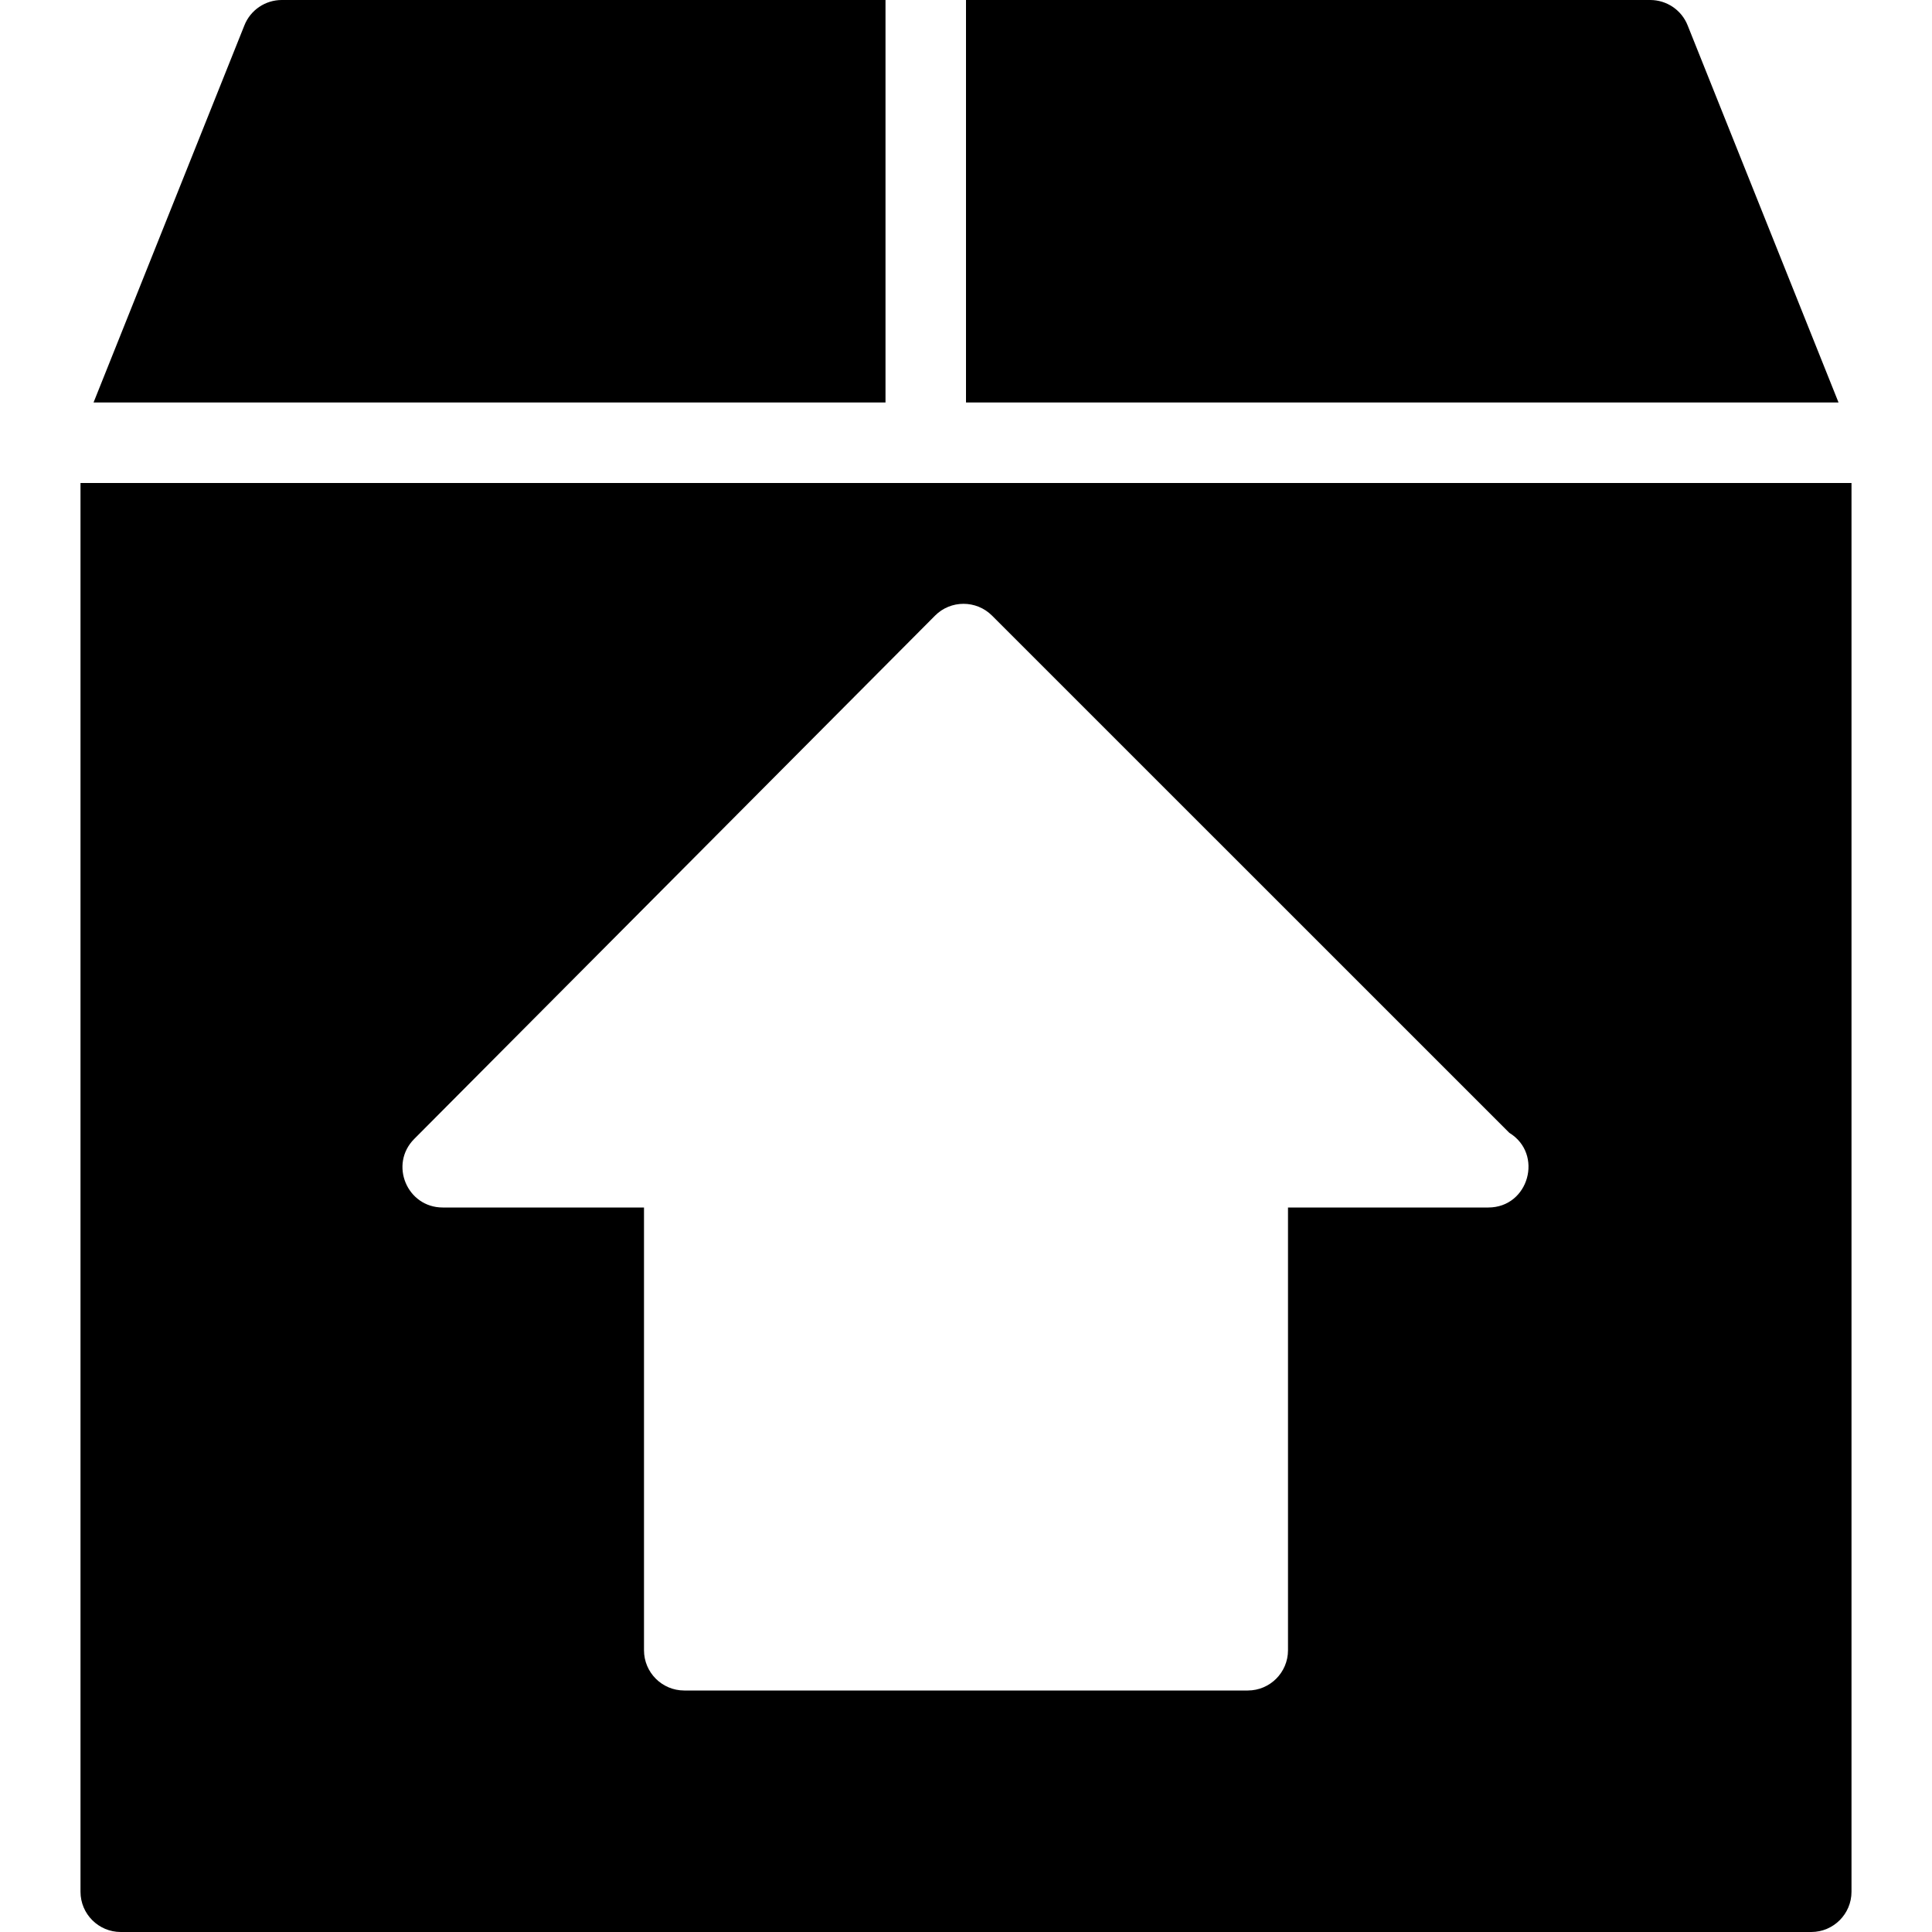 <?xml version="1.0" encoding="utf-8"?>
<!-- Generator: Adobe Illustrator 19.2.1, SVG Export Plug-In . SVG Version: 6.00 Build 0)  -->
<svg version="1.1" xmlns="http://www.w3.org/2000/svg" xmlns:xlink="http://www.w3.org/1999/xlink" x="0px" y="0px" width="24px"
	 height="24px" viewBox="0 0 24 24" enable-background="new 0 0 24 24" xml:space="preserve">
<g id="Filled_Icons_1_">
	<g id="Filled_Icons">
		<g>
			<path d="M11,5V0H3.5C3.296,0,3.111,0.125,3.036,0.315L1.162,5H11z"/>
			<path d="M22.839,5l-1.875-4.686C20.889,0.125,20.704,0,20.5,0H12v5H22.839z"/>
			<path d="M1,6v17.5C1,23.776,1.224,24,1.5,24h21c0.276,0,0.5-0.224,0.5-0.5V6H1z M18.488,15c-0.004,0.001-0.012,0-0.02,0H16v5.5
				c0,0.276-0.224,0.5-0.5,0.5h-7C8.224,21,8,20.776,8,20.5V15H5.5c-0.444,0-0.668-0.537-0.354-0.852l6.469-6.5
				c0.194-0.196,0.513-0.196,0.708-0.001l6.427,6.426C19.176,14.334,18.993,15,18.488,15z"/>
		</g>
	</g>
	<g id="New_icons">
	</g>
</g>
<g id="Invisible_Shape">
	<rect fill="none" width="24" height="24"/>
</g>
</svg>
